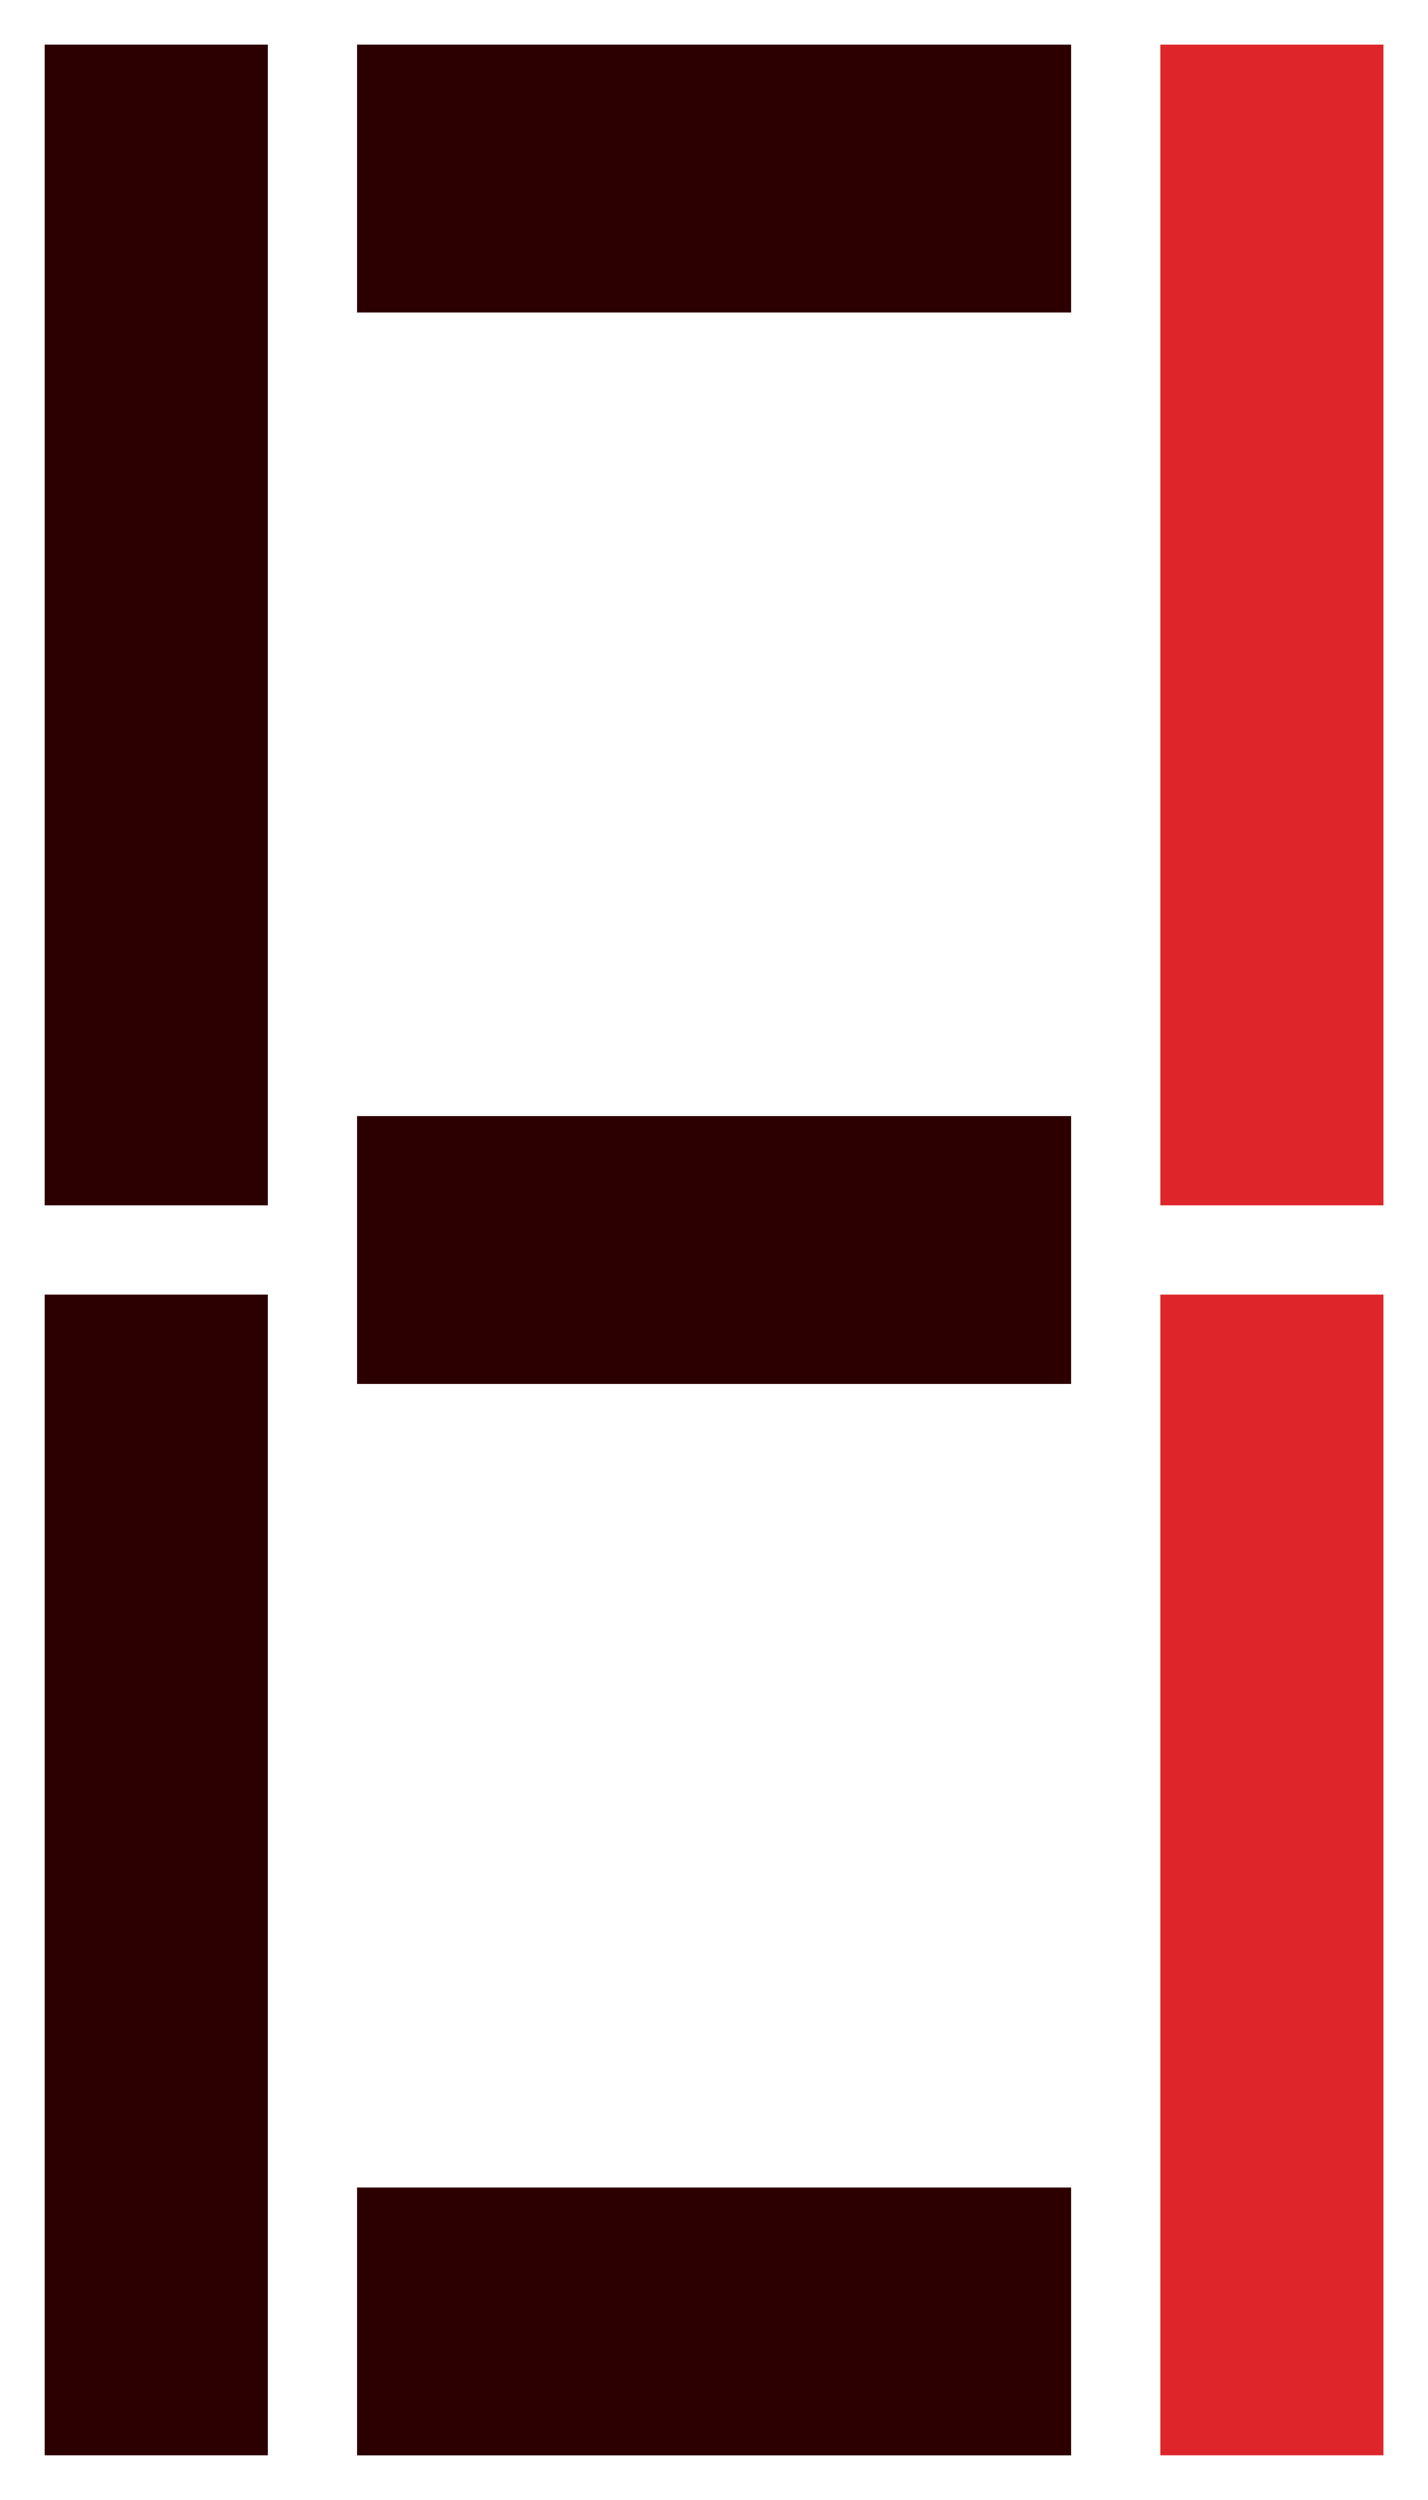 <?xml version="1.0" encoding="UTF-8" standalone="no"?>
<!-- Created with Inkscape (http://www.inkscape.org/) -->

<svg
   width="16.933mm"
   height="29.633mm"
   viewBox="0 0 16.933 29.633"
   version="1.1"
   id="svg5"
   inkscape:version="1.1.1 (3bf5ae0d25, 2021-09-20)"
   sodipodi:docname="sideled1.svg"
   xmlns:inkscape="http://www.inkscape.org/namespaces/inkscape"
   xmlns:sodipodi="http://sodipodi.sourceforge.net/DTD/sodipodi-0.dtd"
   xmlns="http://www.w3.org/2000/svg"
   xmlns:svg="http://www.w3.org/2000/svg">
  <sodipodi:namedview
     id="namedview7"
     pagecolor="#ffffff"
     bordercolor="#666666"
     borderopacity="1.0"
     inkscape:pageshadow="2"
     inkscape:pageopacity="0.0"
     inkscape:pagecheckerboard="0"
     inkscape:document-units="mm"
     showgrid="false"
     inkscape:zoom="4.1524866"
     inkscape:cx="40.818916"
     inkscape:cy="26.128923"
     inkscape:window-width="1920"
     inkscape:window-height="1009"
     inkscape:window-x="-8"
     inkscape:window-y="-8"
     inkscape:window-maximized="1"
     inkscape:current-layer="layer1" />
  <defs
     id="defs2" />
  <g
     inkscape:label="Layer 1"
     inkscape:groupmode="layer"
     id="layer1"
     transform="translate(-144.268,-182.523)">
    <g
       id="g6971">
      <g
         id="g5133"
         style="fill:#2c0000;fill-opacity:1">
        <rect
           style="fill:#2c0000;stroke-width:2.117;stroke-linecap:round;stroke-linejoin:round;paint-order:stroke fill markers;fill-opacity:1"
           id="rect1174"
           width="8.467"
           height="3.175"
           x="148.502"
           y="183.052" />
      </g>
      <rect
         style="fill:#2c0000;stroke-width:2.117;stroke-linecap:round;stroke-linejoin:round;paint-order:stroke fill markers;fill-opacity:1"
         id="rect1176"
         width="2.646"
         height="13.758"
         x="144.798"
         y="183.052" />
      <rect
         style="fill:#2c0000;stroke-width:2.117;stroke-linecap:round;stroke-linejoin:round;paint-order:stroke fill markers;fill-opacity:1"
         id="rect1178"
         width="2.646"
         height="13.758"
         x="144.798"
         y="197.868" />
      <rect
         style="fill:#2c0000;stroke-width:2.117;stroke-linecap:round;stroke-linejoin:round;paint-order:stroke fill markers;fill-opacity:1"
         id="rect1180"
         width="8.467"
         height="3.175"
         x="148.502"
         y="208.452" />
      <rect
         style="fill:#de262a;stroke-width:2.117;stroke-linecap:round;stroke-linejoin:round;paint-order:stroke fill markers"
         id="rect1182"
         width="2.646"
         height="13.758"
         x="158.027"
         y="197.868" />
      <rect
         style="fill:#de262a;stroke-width:2.117;stroke-linecap:round;stroke-linejoin:round;paint-order:stroke fill markers"
         id="rect1184"
         width="2.646"
         height="13.758"
         x="158.027"
         y="183.052" />
      <rect
         style="fill:#2c0000;fill-opacity:1;stroke-width:2.117;stroke-linecap:round;stroke-linejoin:round;paint-order:stroke fill markers"
         id="rect1186"
         width="8.467"
         height="3.175"
         x="148.502"
         y="195.752" />
    </g>
  </g>
</svg>
